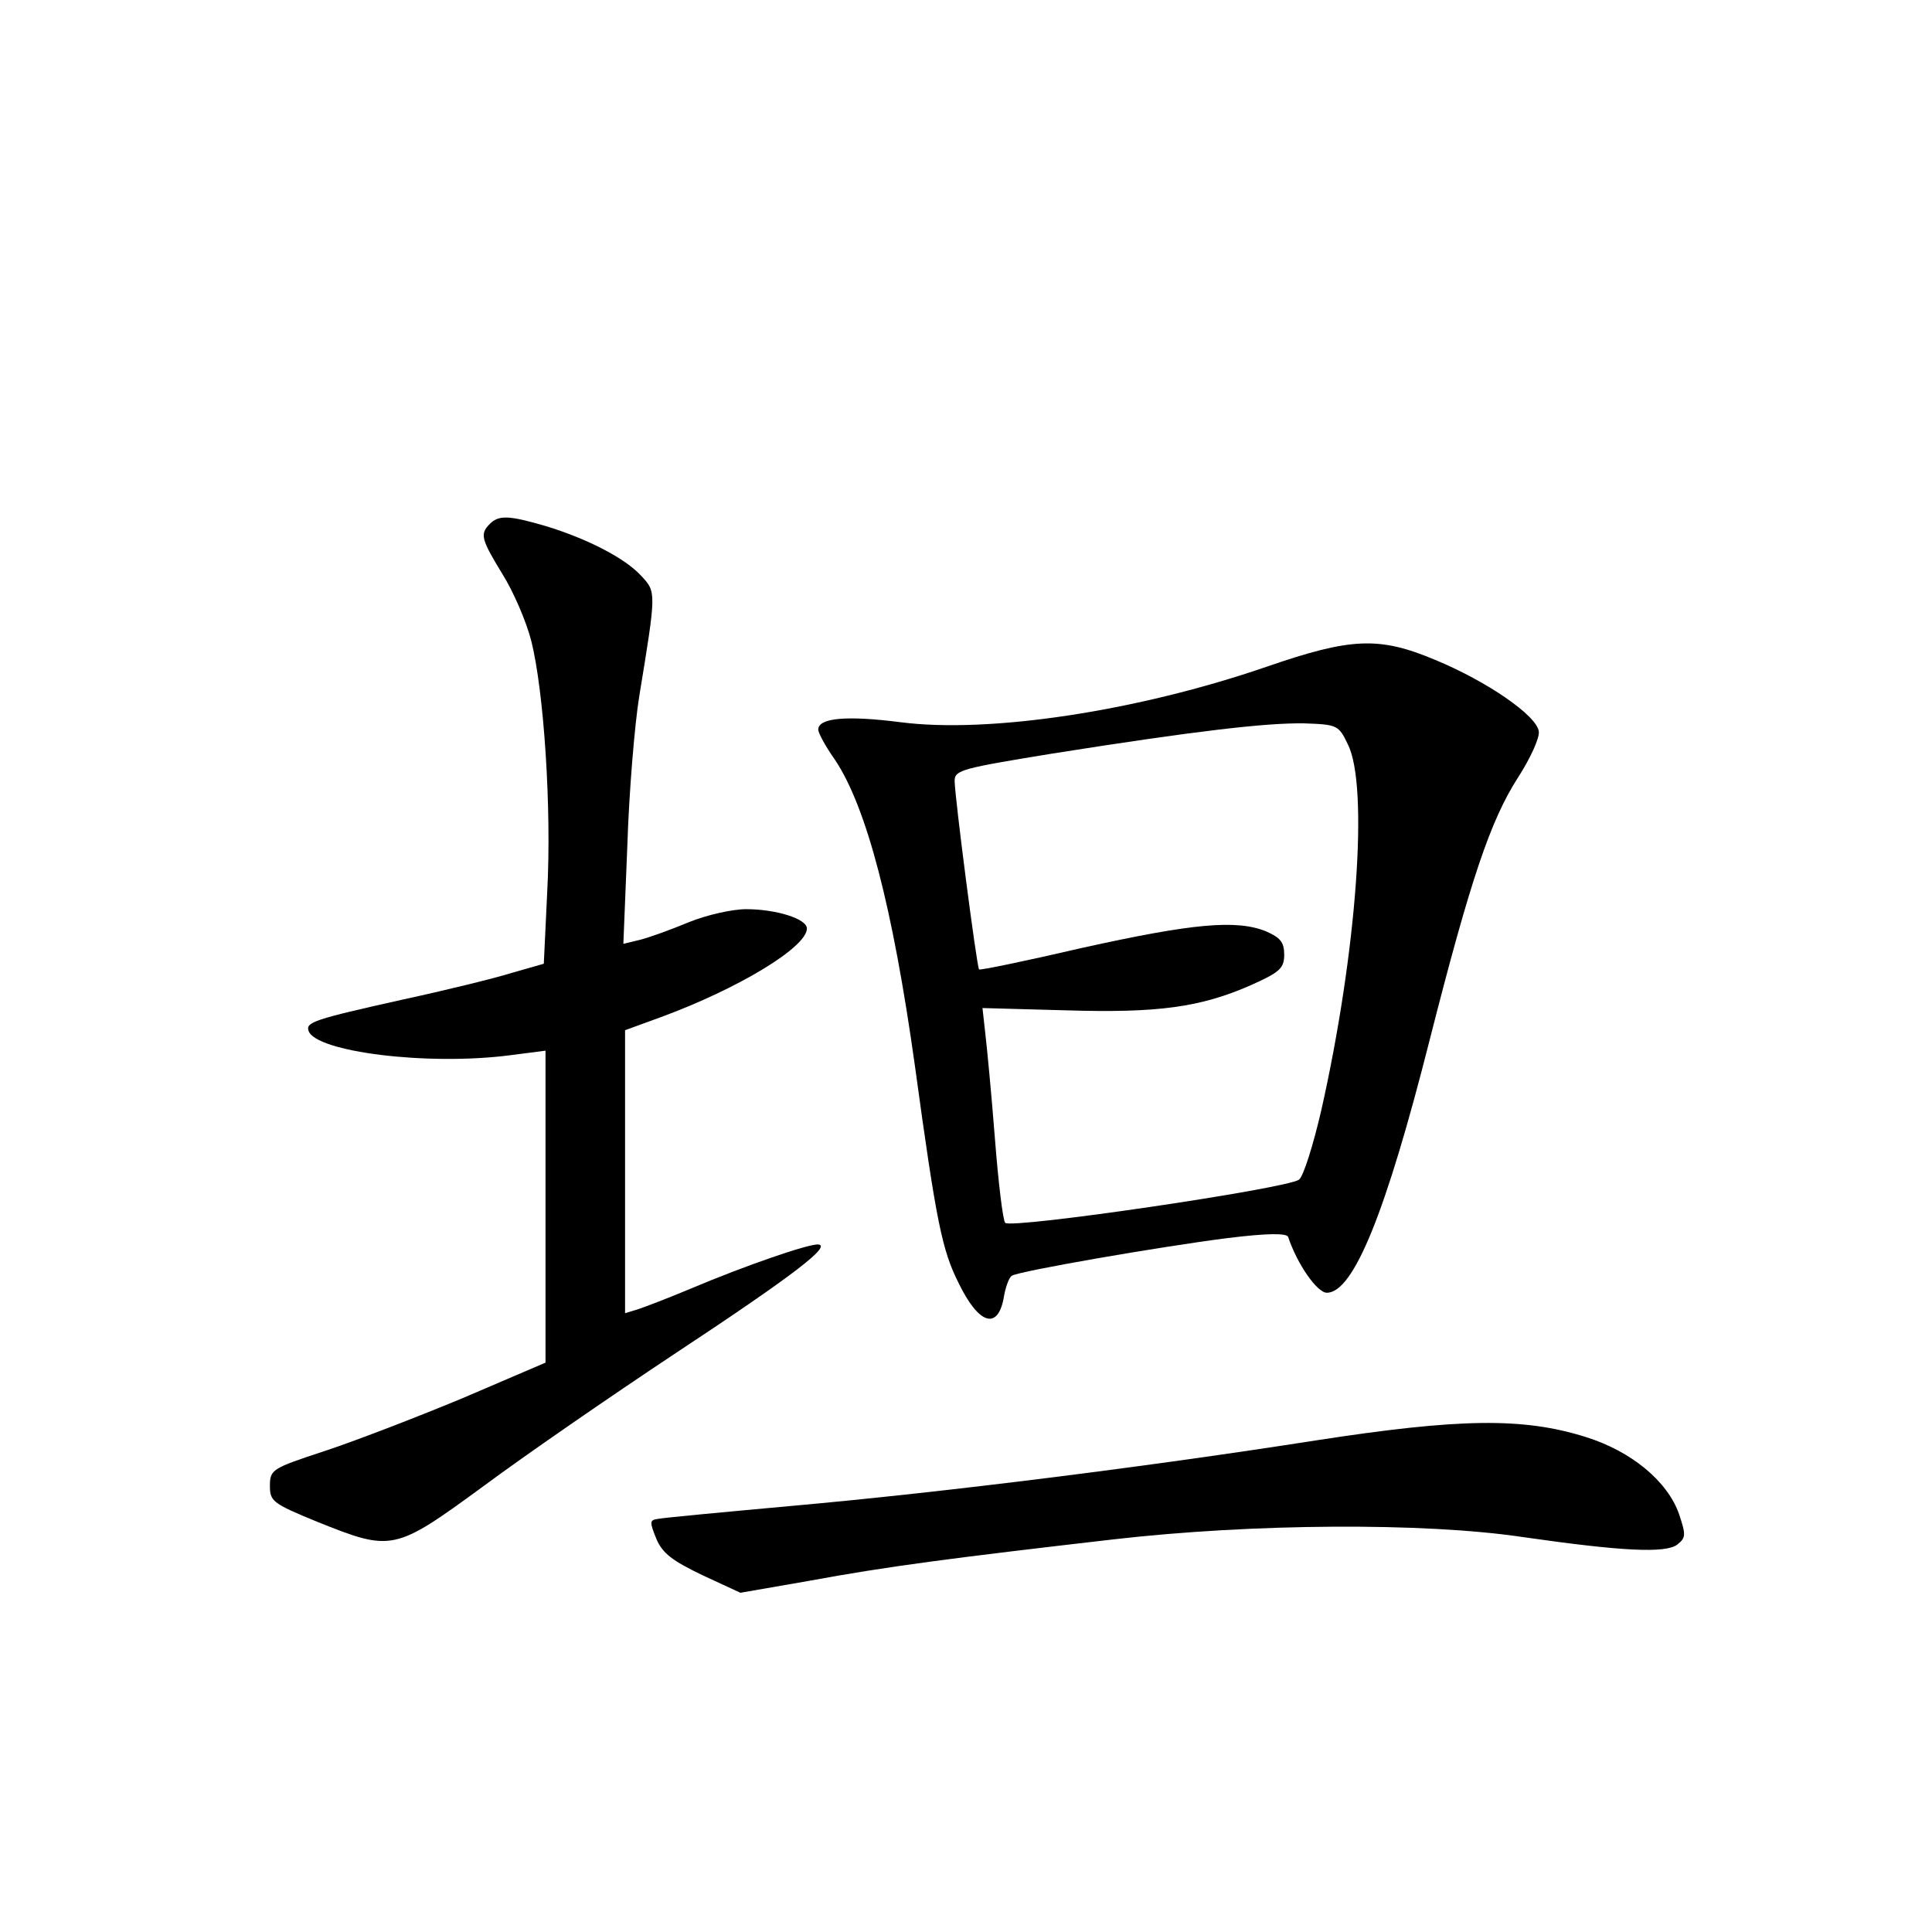 <?xml version="1.0" standalone="no"?>
<!DOCTYPE svg PUBLIC "-//W3C//DTD SVG 20010904//EN"
 "http://www.w3.org/TR/2001/REC-SVG-20010904/DTD/svg10.dtd">
<svg version="1.0" xmlns="http://www.w3.org/2000/svg"
 width="340pt" height="340pt" viewBox="0 0 340 340"
 preserveAspectRatio="xMidYMid meet">
<g transform="translate(0,340) scale(0.1,-0.1)"
fill="#000000" stroke="none">
<path d="M862 2478 c-18 -18 -15 -27 22 -88 19 -30 42 -83 51 -118 22 -88 36
-293 28 -442 l-6 -126 -56 -16 c-32 -10 -118 -31 -192 -47 -157 -35 -171 -40
-166 -55 12 -37 209 -62 355 -43 l62 8 0 -275 0 -274 -147 -63 c-82 -34 -191
-76 -243 -93 -91 -30 -95 -32 -95 -61 0 -27 5 -31 83 -63 132 -53 136 -52 292
62 74 55 225 159 335 232 212 140 281 193 254 194 -19 0 -127 -37 -224 -78
-38 -16 -80 -32 -92 -36 l-23 -7 0 249 0 249 63 23 c136 50 257 123 257 156 0
17 -54 34 -107 34 -24 0 -69 -10 -101 -23 -31 -13 -70 -27 -86 -31 l-29 -7 7
173 c3 95 13 214 21 263 30 183 30 183 4 211 -29 32 -96 66 -168 88 -65 19
-83 20 -99 4z"/>
<path d="M2230 2227 c-229 -79 -490 -118 -645 -98 -94 12 -145 8 -145 -13 0
-6 13 -30 30 -54 55 -83 101 -258 140 -537 38 -278 48 -325 77 -383 35 -72 68
-83 79 -28 3 20 10 39 15 41 12 8 260 51 378 66 72 9 106 9 108 2 16 -48 51
-98 68 -98 47 0 104 141 181 445 72 283 107 386 155 461 22 34 39 71 37 82 -4
28 -91 88 -183 126 -98 41 -147 39 -295 -12z m142 -137 c37 -73 16 -366 -47
-645 -14 -60 -31 -115 -39 -121 -22 -16 -506 -87 -517 -76 -4 4 -12 70 -18
147 -6 77 -14 161 -17 186 l-5 45 146 -4 c162 -5 238 5 328 45 49 22 57 29 57
53 0 22 -7 30 -32 41 -52 21 -129 14 -323 -29 -99 -23 -181 -40 -182 -38 -4 4
-43 305 -43 332 0 19 14 22 173 48 253 40 375 54 442 53 58 -2 61 -3 77 -37z"/>
<path d="M2315 865 c-294 -46 -652 -91 -920 -115 -121 -11 -228 -21 -237 -23
-15 -2 -15 -5 -3 -35 11 -26 29 -39 81 -64 l67 -31 121 21 c135 25 250 40 536
73 244 28 546 30 720 4 174 -25 252 -29 272 -13 15 12 15 17 3 53 -20 58 -84
111 -164 136 -111 35 -223 33 -476 -6z"/>
</g>
</svg>
